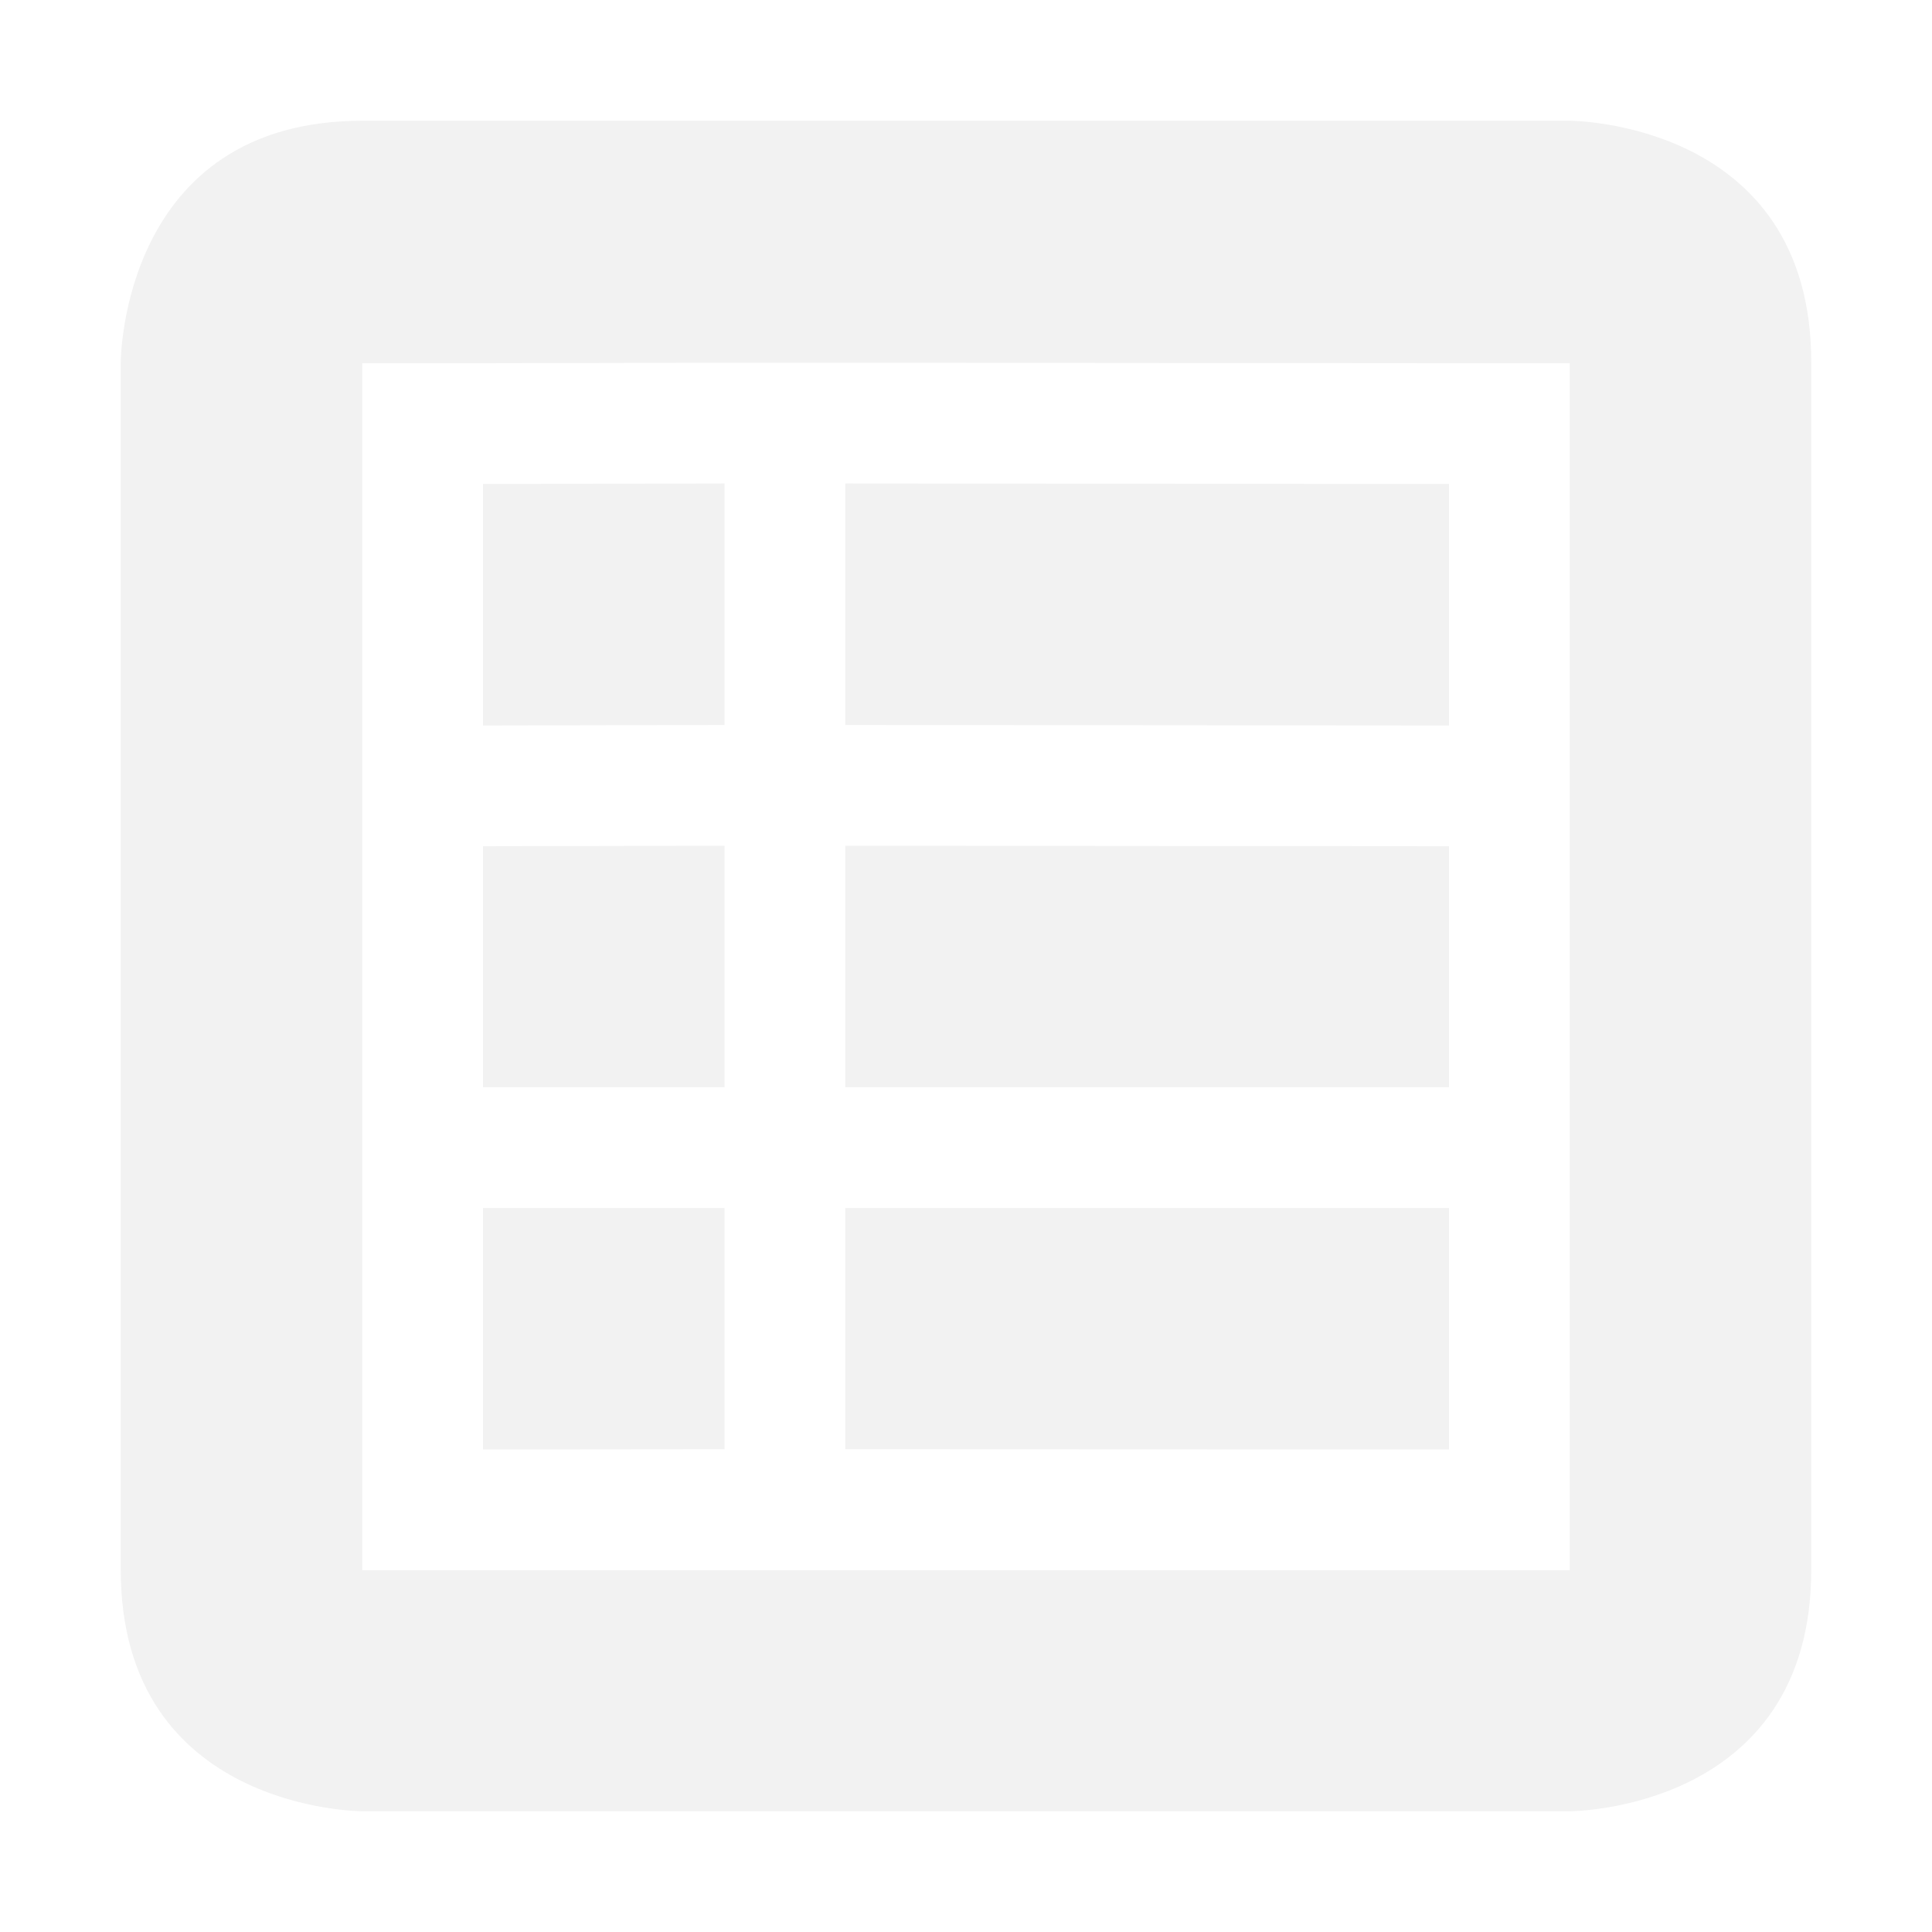 <svg viewBox='0 0 16 16' xmlns='http://www.w3.org/2000/svg'><path color='#bebebe' d='M0 0h16v16H0z' fill='gray' fill-opacity='0'/><path d='M567 153c-2 0-2 2-2 2v10c0 2 2 2 2 2h10s2 0 2-2v-10c0-2-2-2-2-2h-2zm3 2.004h1l5 .004h1v9.996h-10v-9.996h1zm0 1-2 .004v2l2-.004zm1 0v2l5 .004v-2zm-1 3-2 .004v1.996h2zm1 0v2h5v-1.996zm-3 3v2l2-.002v-1.998zm3 0v1.998l5 .002v-2z' fill='#f2f2f2' filter='url(#filter14069)' transform='translate(-564 -152)'/></svg>

